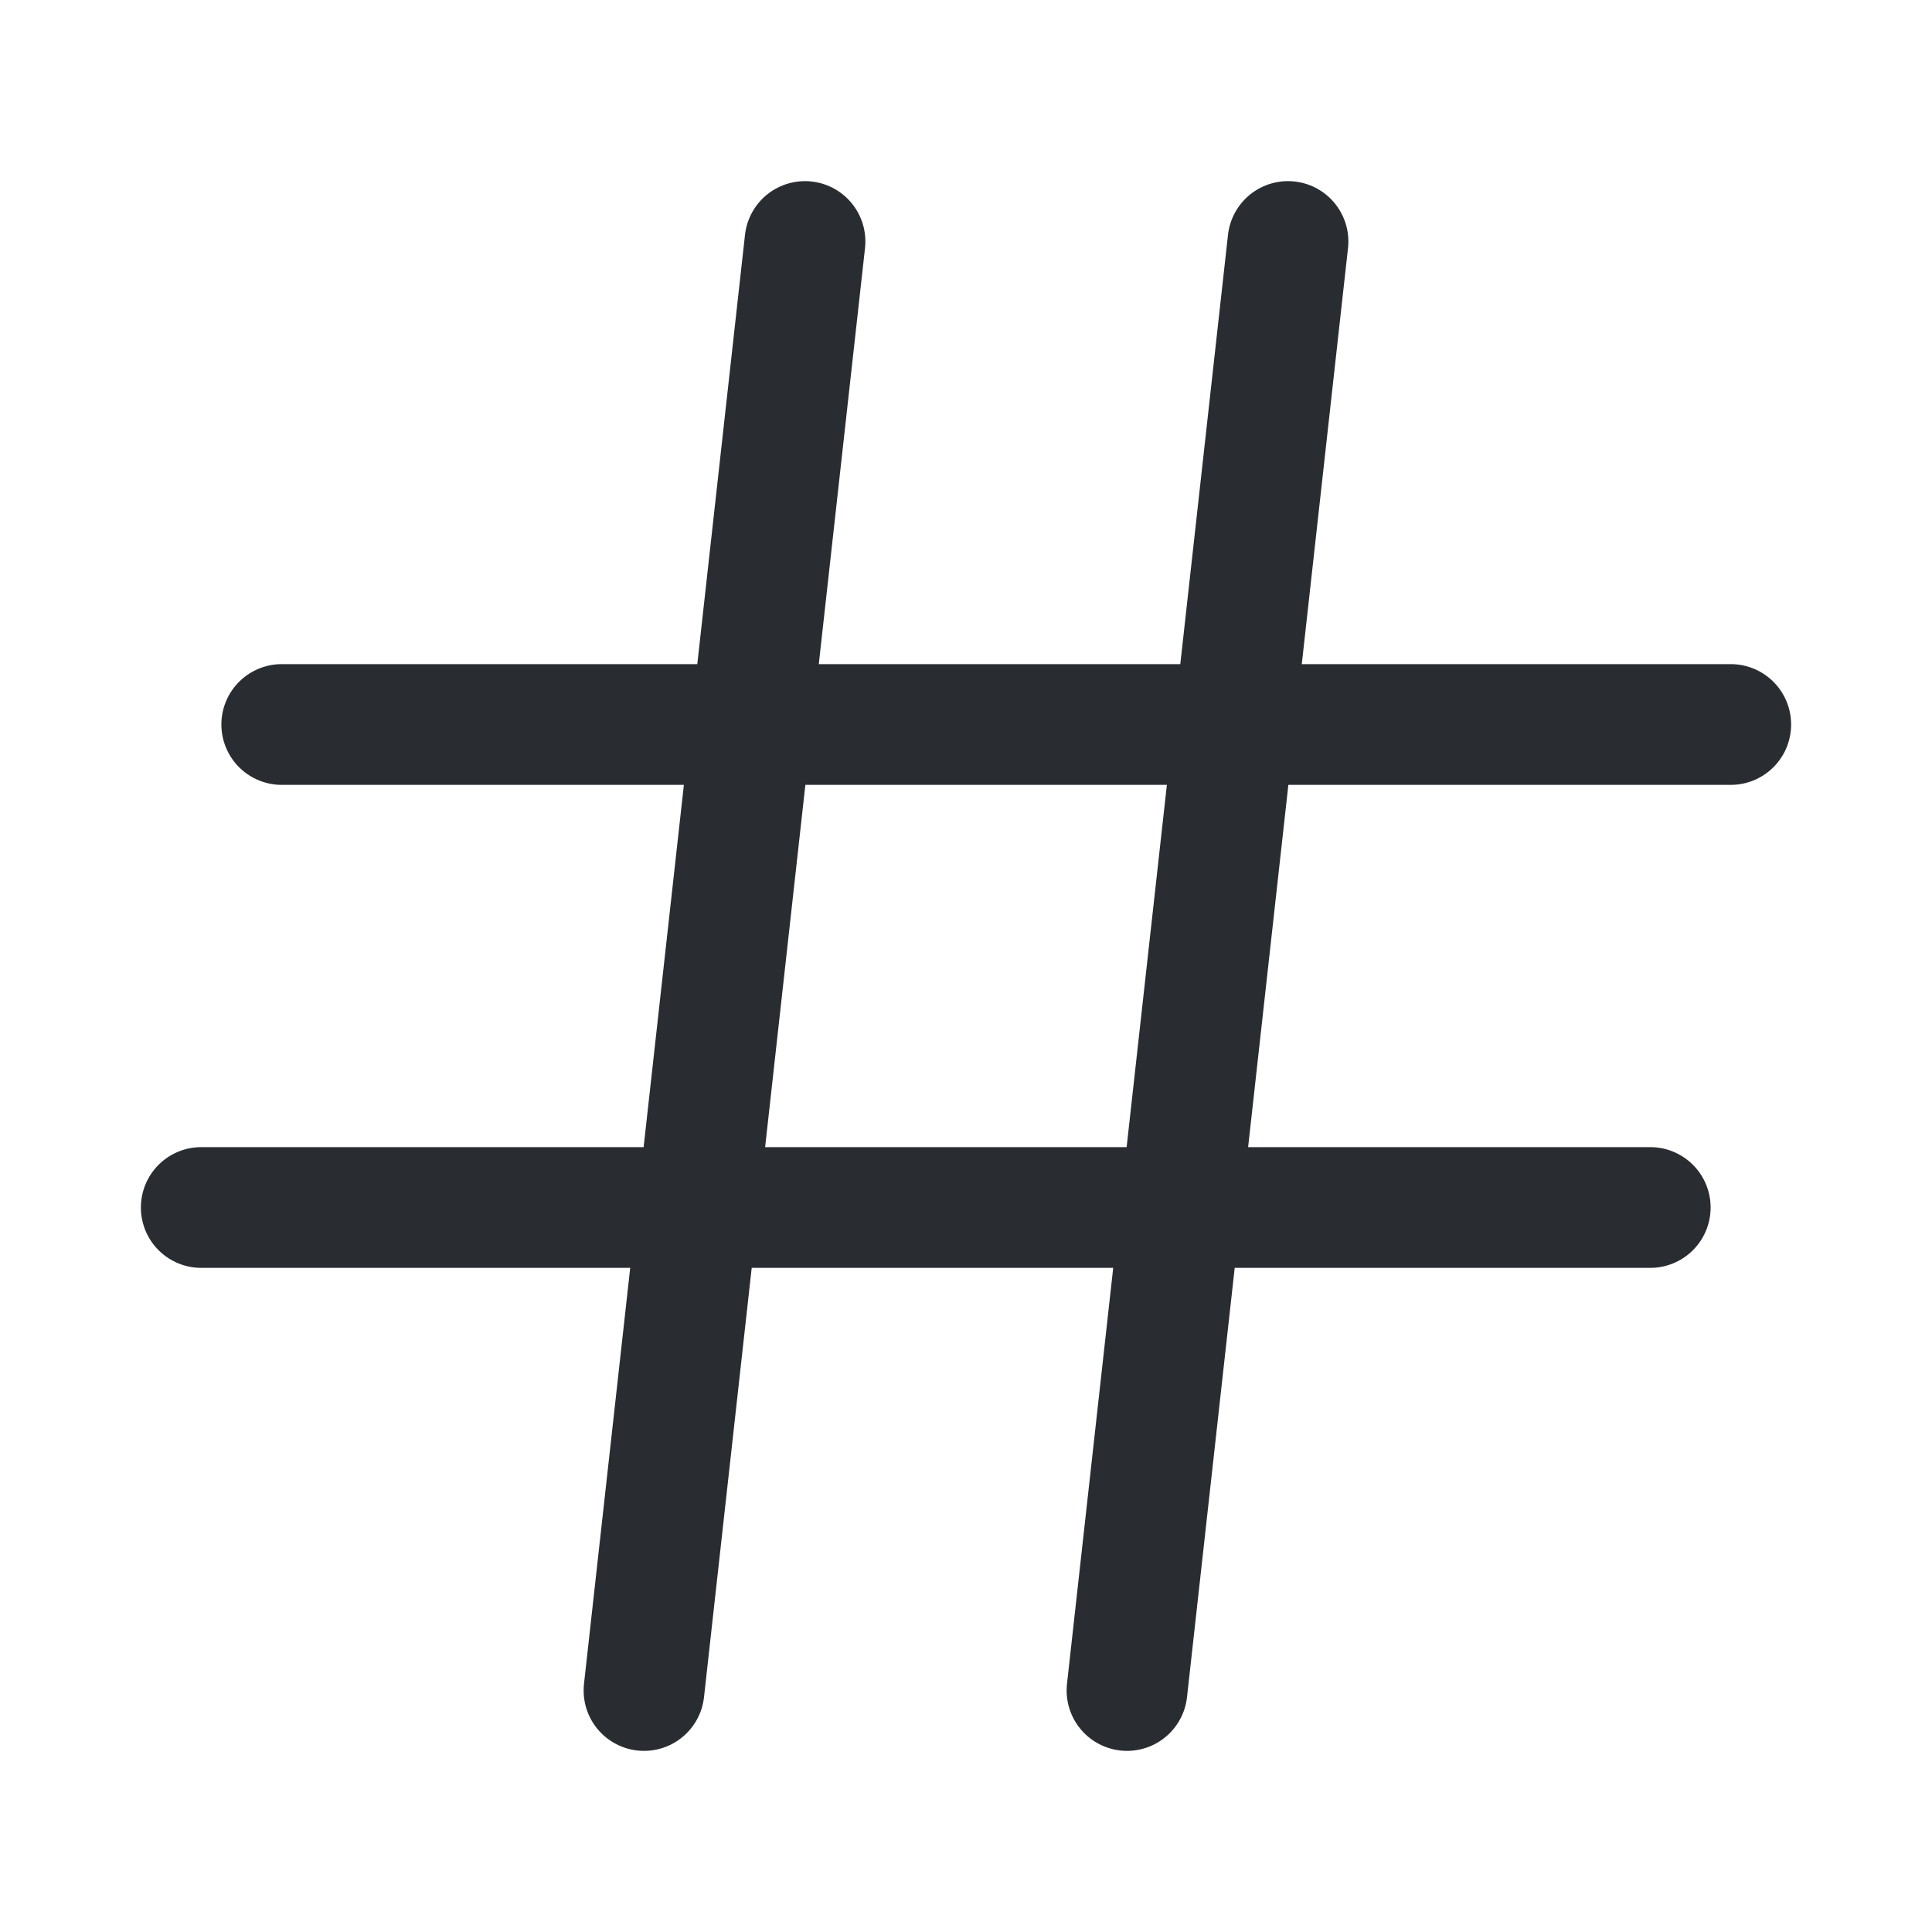 <svg width="24" height="24" fill="none" xmlns="http://www.w3.org/2000/svg" viewBox="0 0 24 24">
  <path d="M10 3L8 21m8-18l-2 18M3.5 9h18m-19 6h18" stroke="#292D32" stroke-width="1.5" stroke-linecap="round" stroke-linejoin="round"/>
</svg>